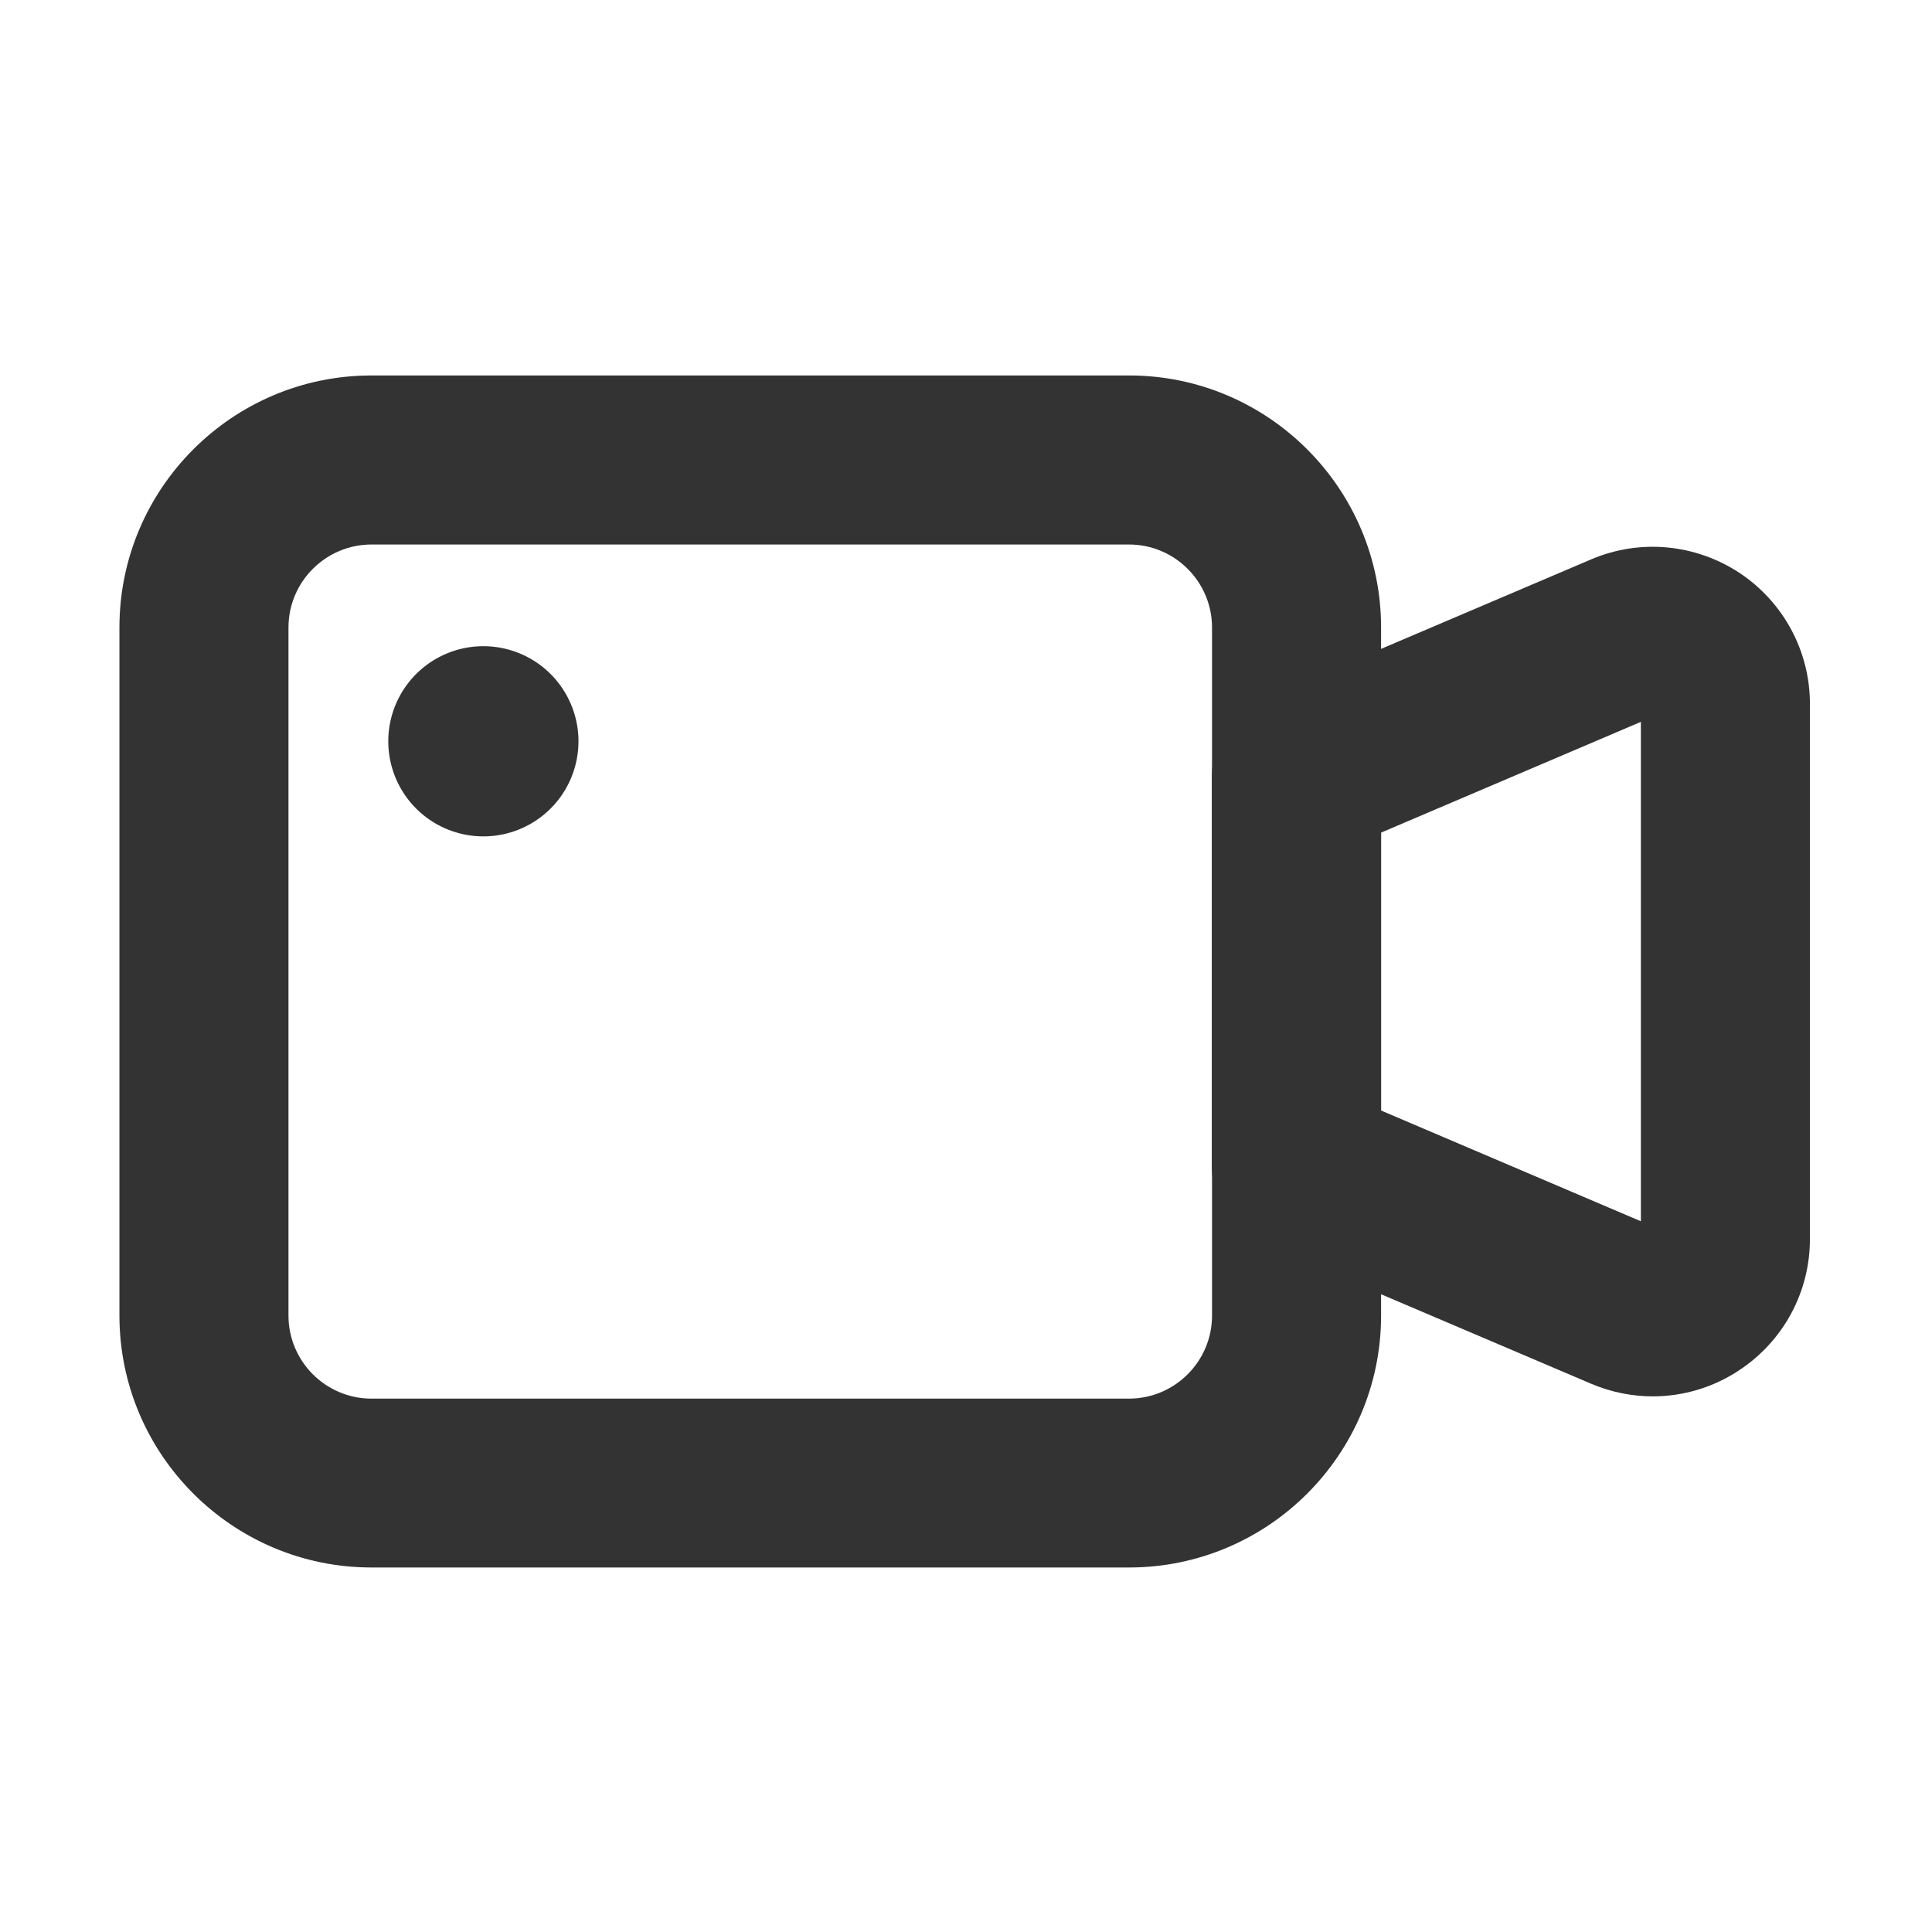 <?xml version="1.0" standalone="no"?><!DOCTYPE svg PUBLIC "-//W3C//DTD SVG 1.1//EN" "http://www.w3.org/Graphics/SVG/1.1/DTD/svg11.dtd"><svg t="1636184205621" class="icon" viewBox="0 0 1024 1024" version="1.1" xmlns="http://www.w3.org/2000/svg" p-id="5512" xmlns:xlink="http://www.w3.org/1999/xlink" width="64" height="64"><defs><style type="text/css"></style></defs><path d="M598.4 830.8H196.9c-73.7 0-133.6-59.9-133.6-133.6V332.6c0-73.7 59.9-133.6 133.6-133.6h401.5c73.7 0 133.6 59.9 133.6 133.6v364.7c0 73.6-59.9 133.5-133.6 133.5zM196.9 288.6c-24.2 0-44 19.7-44 44v364.7c0 24.2 19.7 44 44 44h401.5c24.2 0 44-19.7 44-44V332.6c0-24.2-19.7-44-44-44H196.9z" fill="#333333" p-id="5513"></path><path d="M876 740.1c-11 0-22.1-2.2-32.7-6.7l-173.7-74c-16.5-7-27.3-23.3-27.3-41.2V411.7c0-18 10.7-34.2 27.3-41.2l173.7-74c25.7-11 55.1-8.3 78.6 7.1 23.4 15.5 37.4 41.5 37.4 69.5v283.6c0 28.1-14 54-37.4 69.5-13.8 9.2-29.8 13.9-45.9 13.9z m2.4-89.1zM732 588.6l137.7 58.7V382.6L732 441.3v147.3z" fill="#333333" p-id="5514"></path><path d="M256.2 392.9m-50.4 0a50.4 50.4 0 1 0 100.8 0 50.4 50.4 0 1 0-100.8 0Z" fill="#333333" p-id="5515"></path></svg>